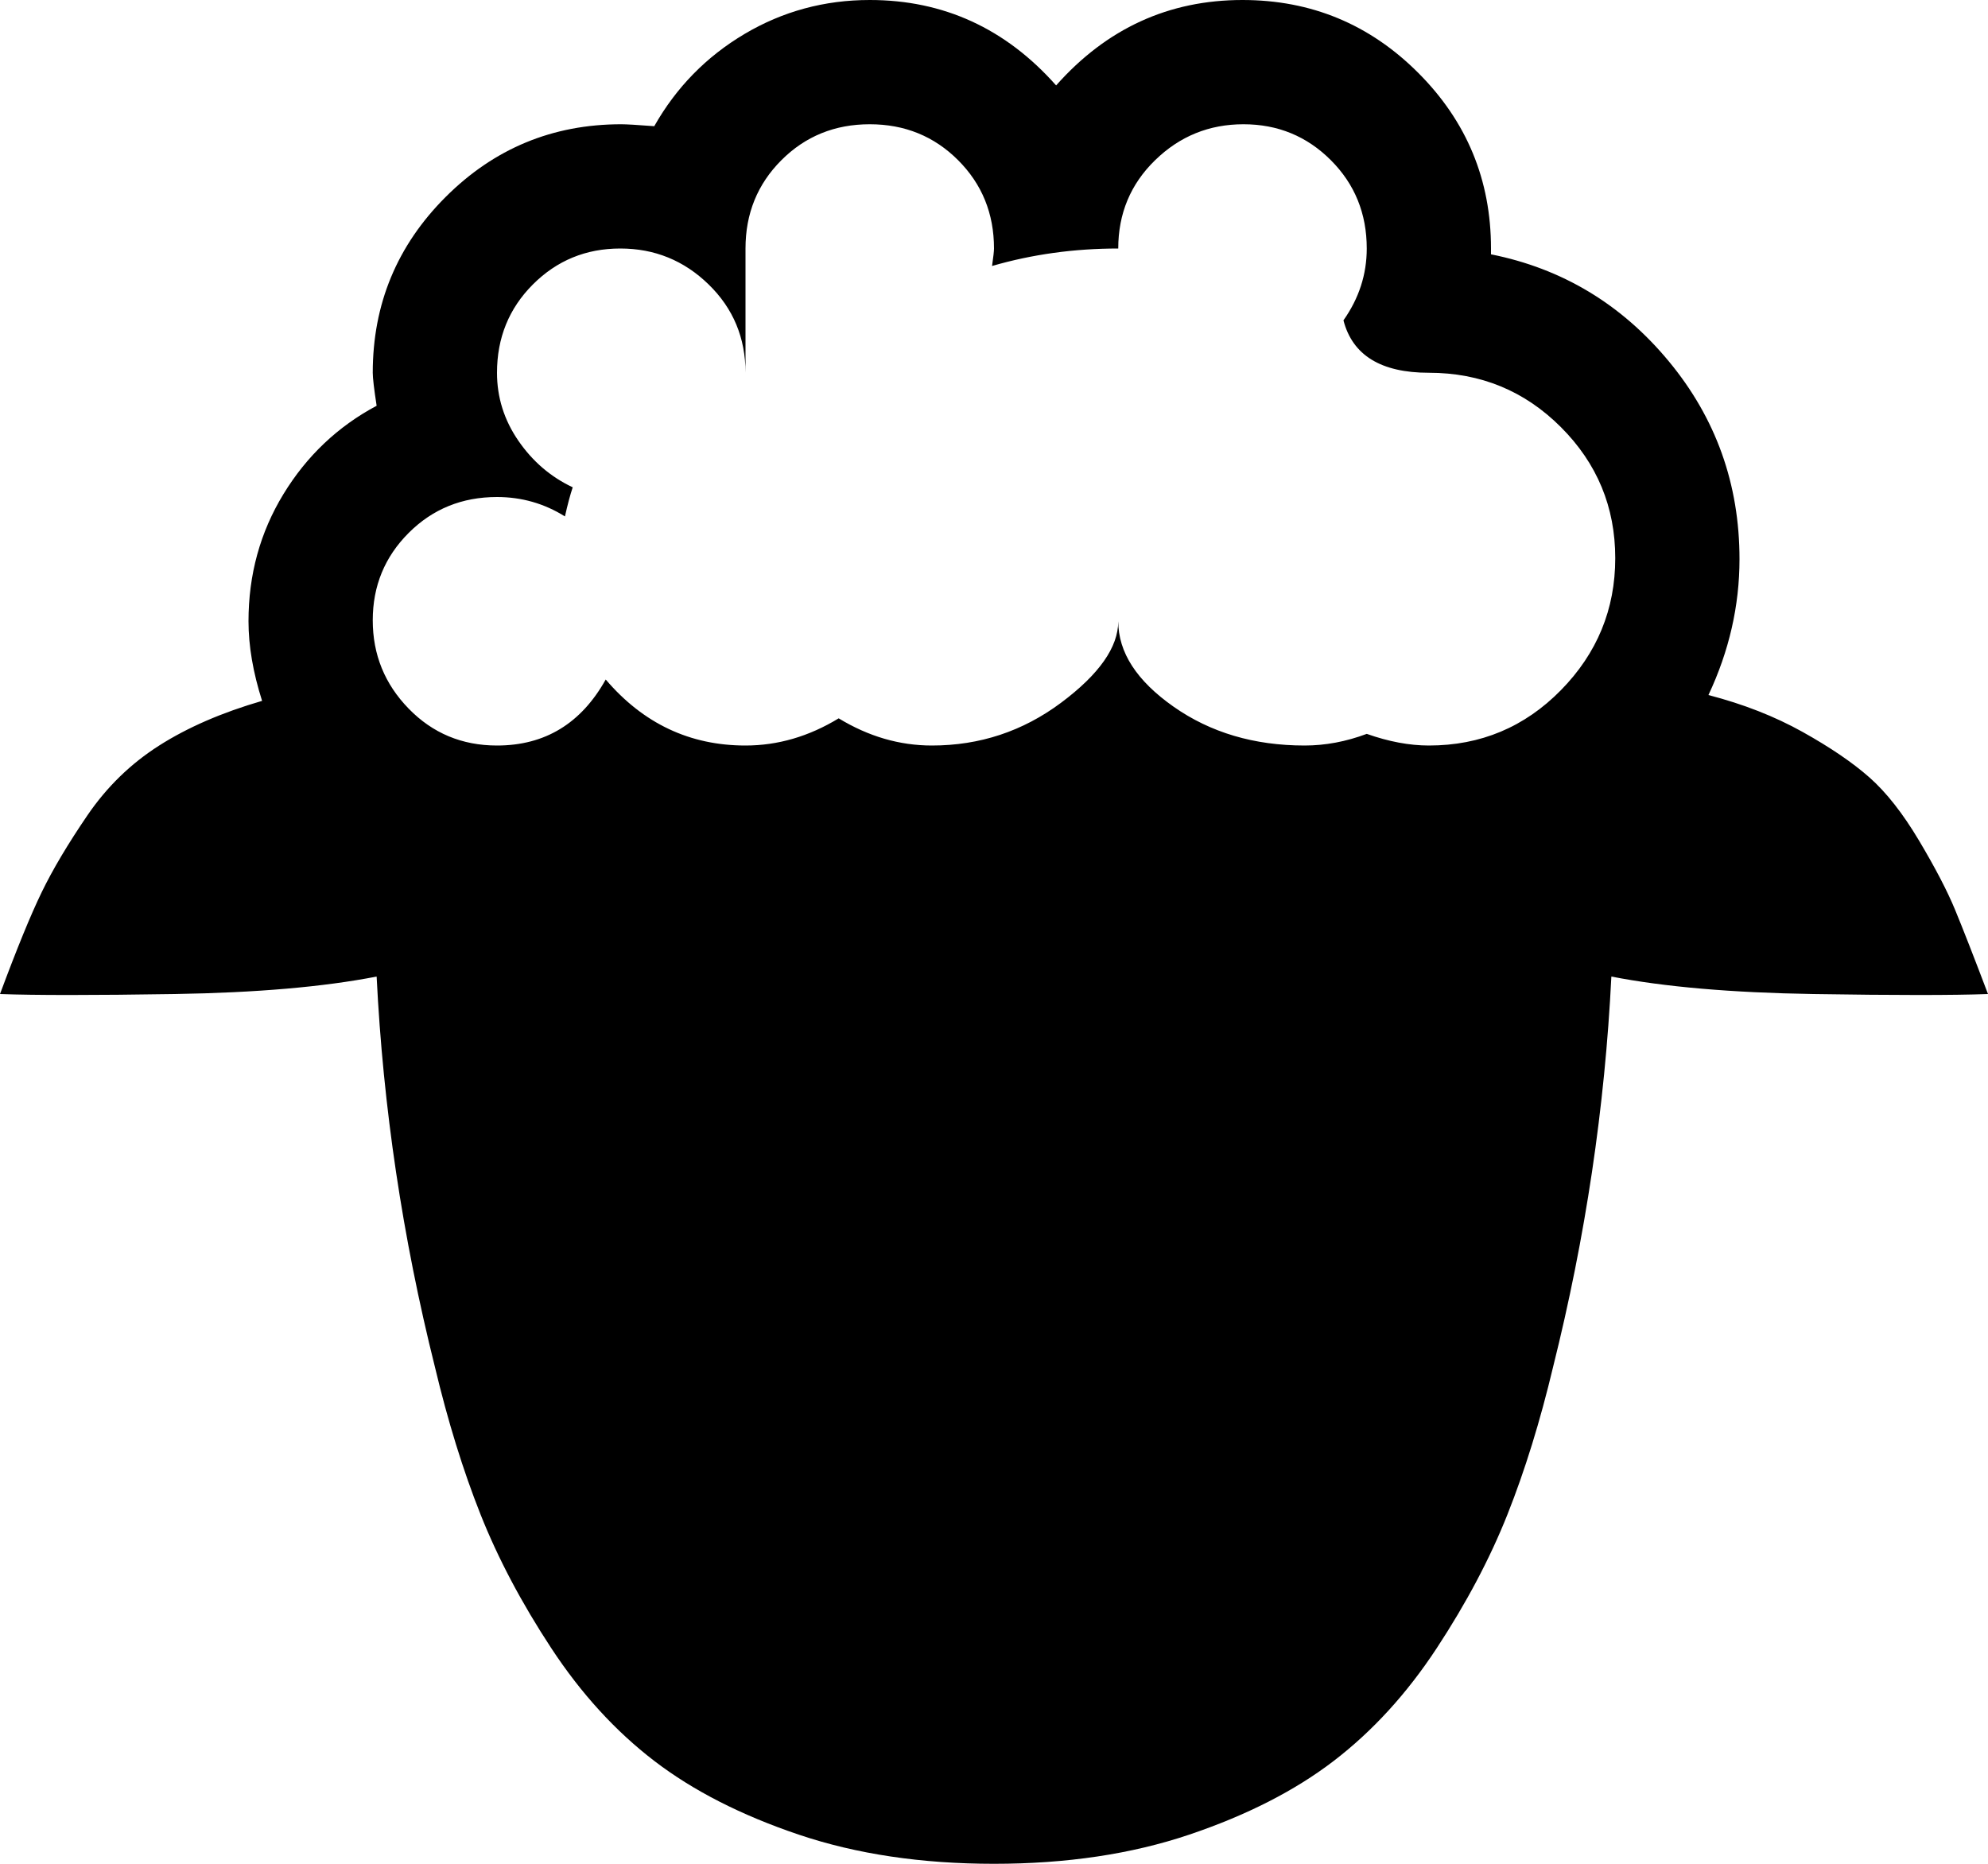 <svg xmlns="http://www.w3.org/2000/svg" xmlns:xlink="http://www.w3.org/1999/xlink" width="1024" height="960" viewBox="0 0 1024 960"><path fill="currentColor" d="M1024 512q-27 1-90 0t-104-9q-5 101-30 201q-10 42-23.5 76T740 849t-53 58t-74.5 38T512 960t-100.5-15t-74.5-38t-53-58t-36.5-69t-23.5-76q-25-100-30-201q-41 8-104 9t-90 0q13-35 21.5-52.5T45 420t37-36t53-23q-7-22-7-41q0-36 18-65.5t48-45.5q-2-13-2-17q0-53 37.5-90.5T320 64q4 0 17 1q17-30 46.5-47.5T448 0q57 0 96 44q39-44 96-44q53 0 90.5 37.5T768 128v3q55 11 91.5 55T896 288q0 36-16 70q27 7 48.5 19t34.5 23.5t25.5 32.5t18.5 35.5t17 43.5M736 192q-37 0-44-27q12-17 12-37q0-27-18.5-45.5t-45-18.5T595 82.5T576 128q-34 0-65 9q1-7 1-9q0-27-18.5-45.5T448 64t-45.5 18.5T384 128v64q0-27-19-45.5T319.5 128t-45 18.5T256 192q0 19 11 35t28 24q-2 6-4 15q-16-10-35-10q-27 0-45.5 18.5t-18.5 45t18.5 45.5t45.5 19q37 0 56-34q29 34 72 34q25 0 48-14q23 14 48 14q37 0 66.5-22t29.5-42q0 24 28.5 44t67.5 20q16 0 32-6q17 6 32 6q40 0 68-28.5t28-68t-28-67.5t-68-28"/></svg>